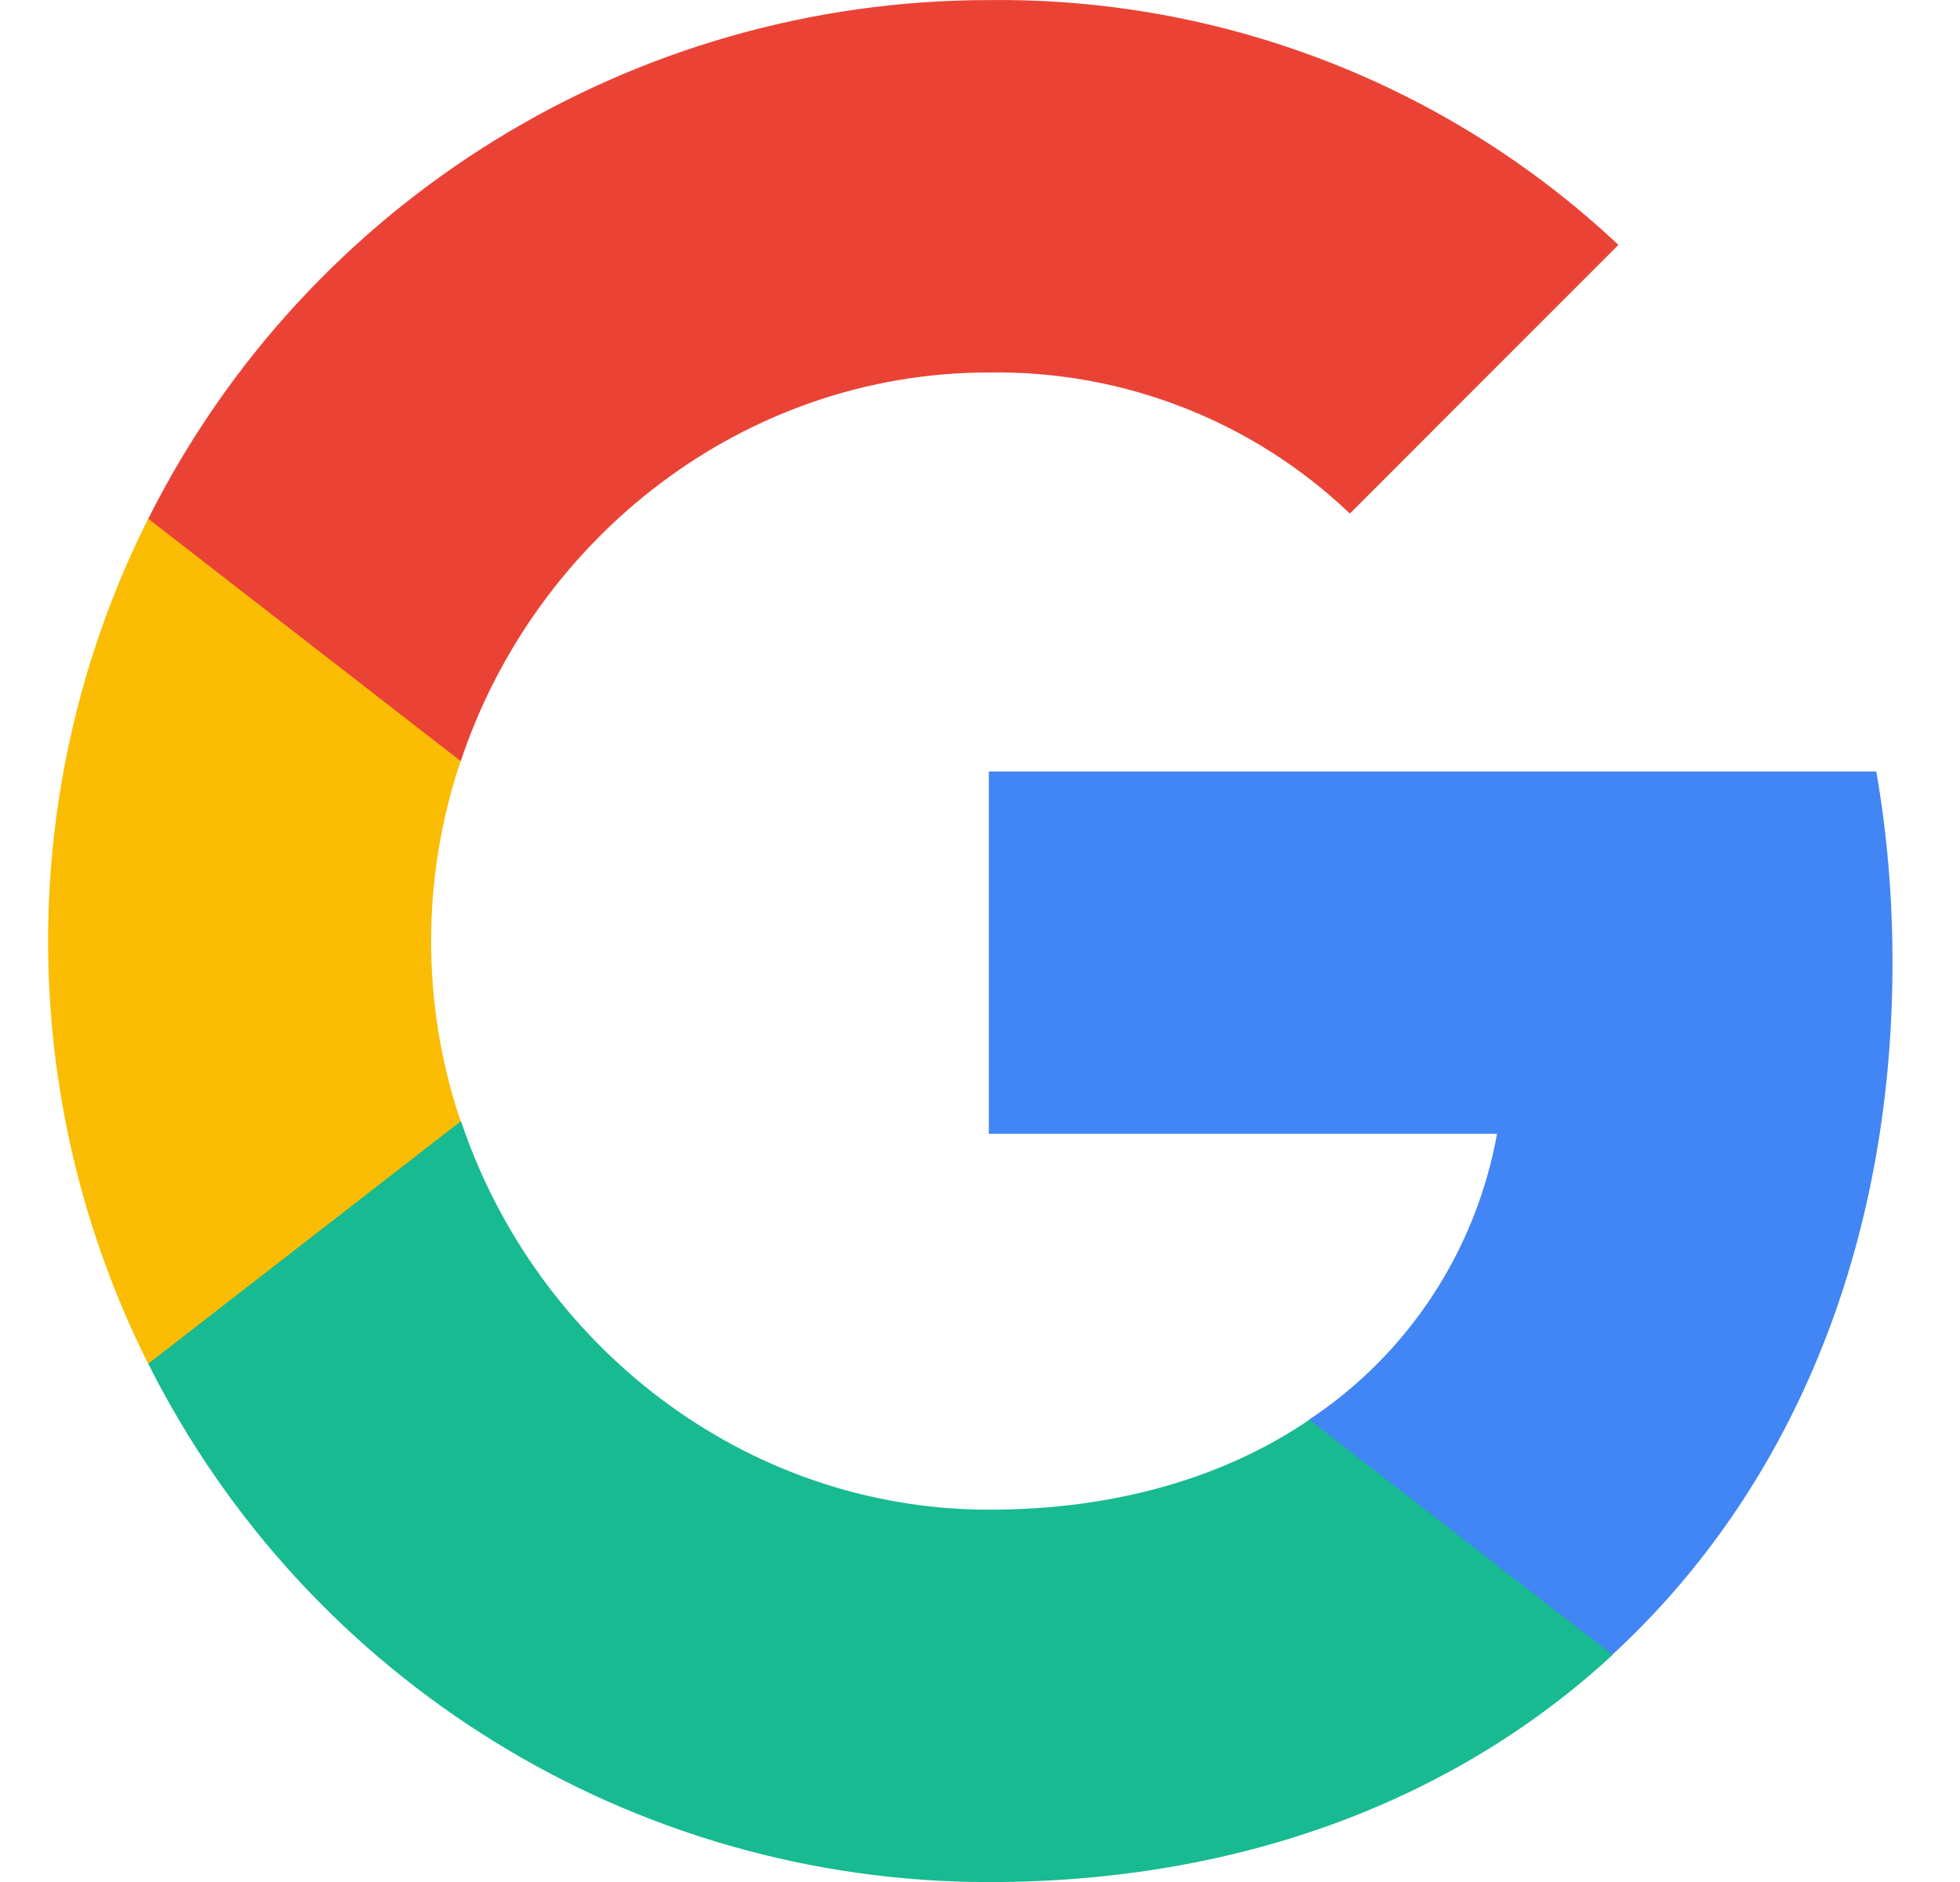 <svg width="25" height="24" viewBox="0 0 25 24" fill="none" xmlns="http://www.w3.org/2000/svg">
<g clip-path="url(#clip0_7422_1296)">
<path d="M24.139 12.276C24.139 11.46 24.073 10.64 23.932 9.838H12.613V14.459H19.095C18.826 15.949 17.962 17.268 16.696 18.105V21.104H20.563C22.834 19.014 24.139 15.927 24.139 12.276Z" fill="#4285F4"/>
<path d="M12.614 24.001C15.851 24.001 18.58 22.938 20.569 21.104L16.702 18.105C15.626 18.837 14.237 19.252 12.618 19.252C9.488 19.252 6.833 17.14 5.881 14.3H1.891V17.391C3.928 21.443 8.077 24.001 12.614 24.001Z" fill="#18BA92"/>
<path d="M5.876 14.3C5.373 12.81 5.373 11.196 5.876 9.706V6.615H1.89C0.188 10.005 0.188 14 1.89 17.391L5.876 14.3Z" fill="#FBBC04"/>
<path d="M12.614 4.75C14.325 4.723 15.978 5.367 17.218 6.549L20.643 3.123C18.474 1.085 15.595 -0.034 12.614 0.001C8.077 0.001 3.928 2.558 1.891 6.615L5.877 9.706C6.825 6.862 9.483 4.75 12.614 4.75Z" fill="#EA4335"/>
</g>
<defs>
<clipPath id="clip0_7422_1296">
<rect width="24" height="24" fill="white" transform="translate(0.375)"/>
</clipPath>
</defs>
</svg>
